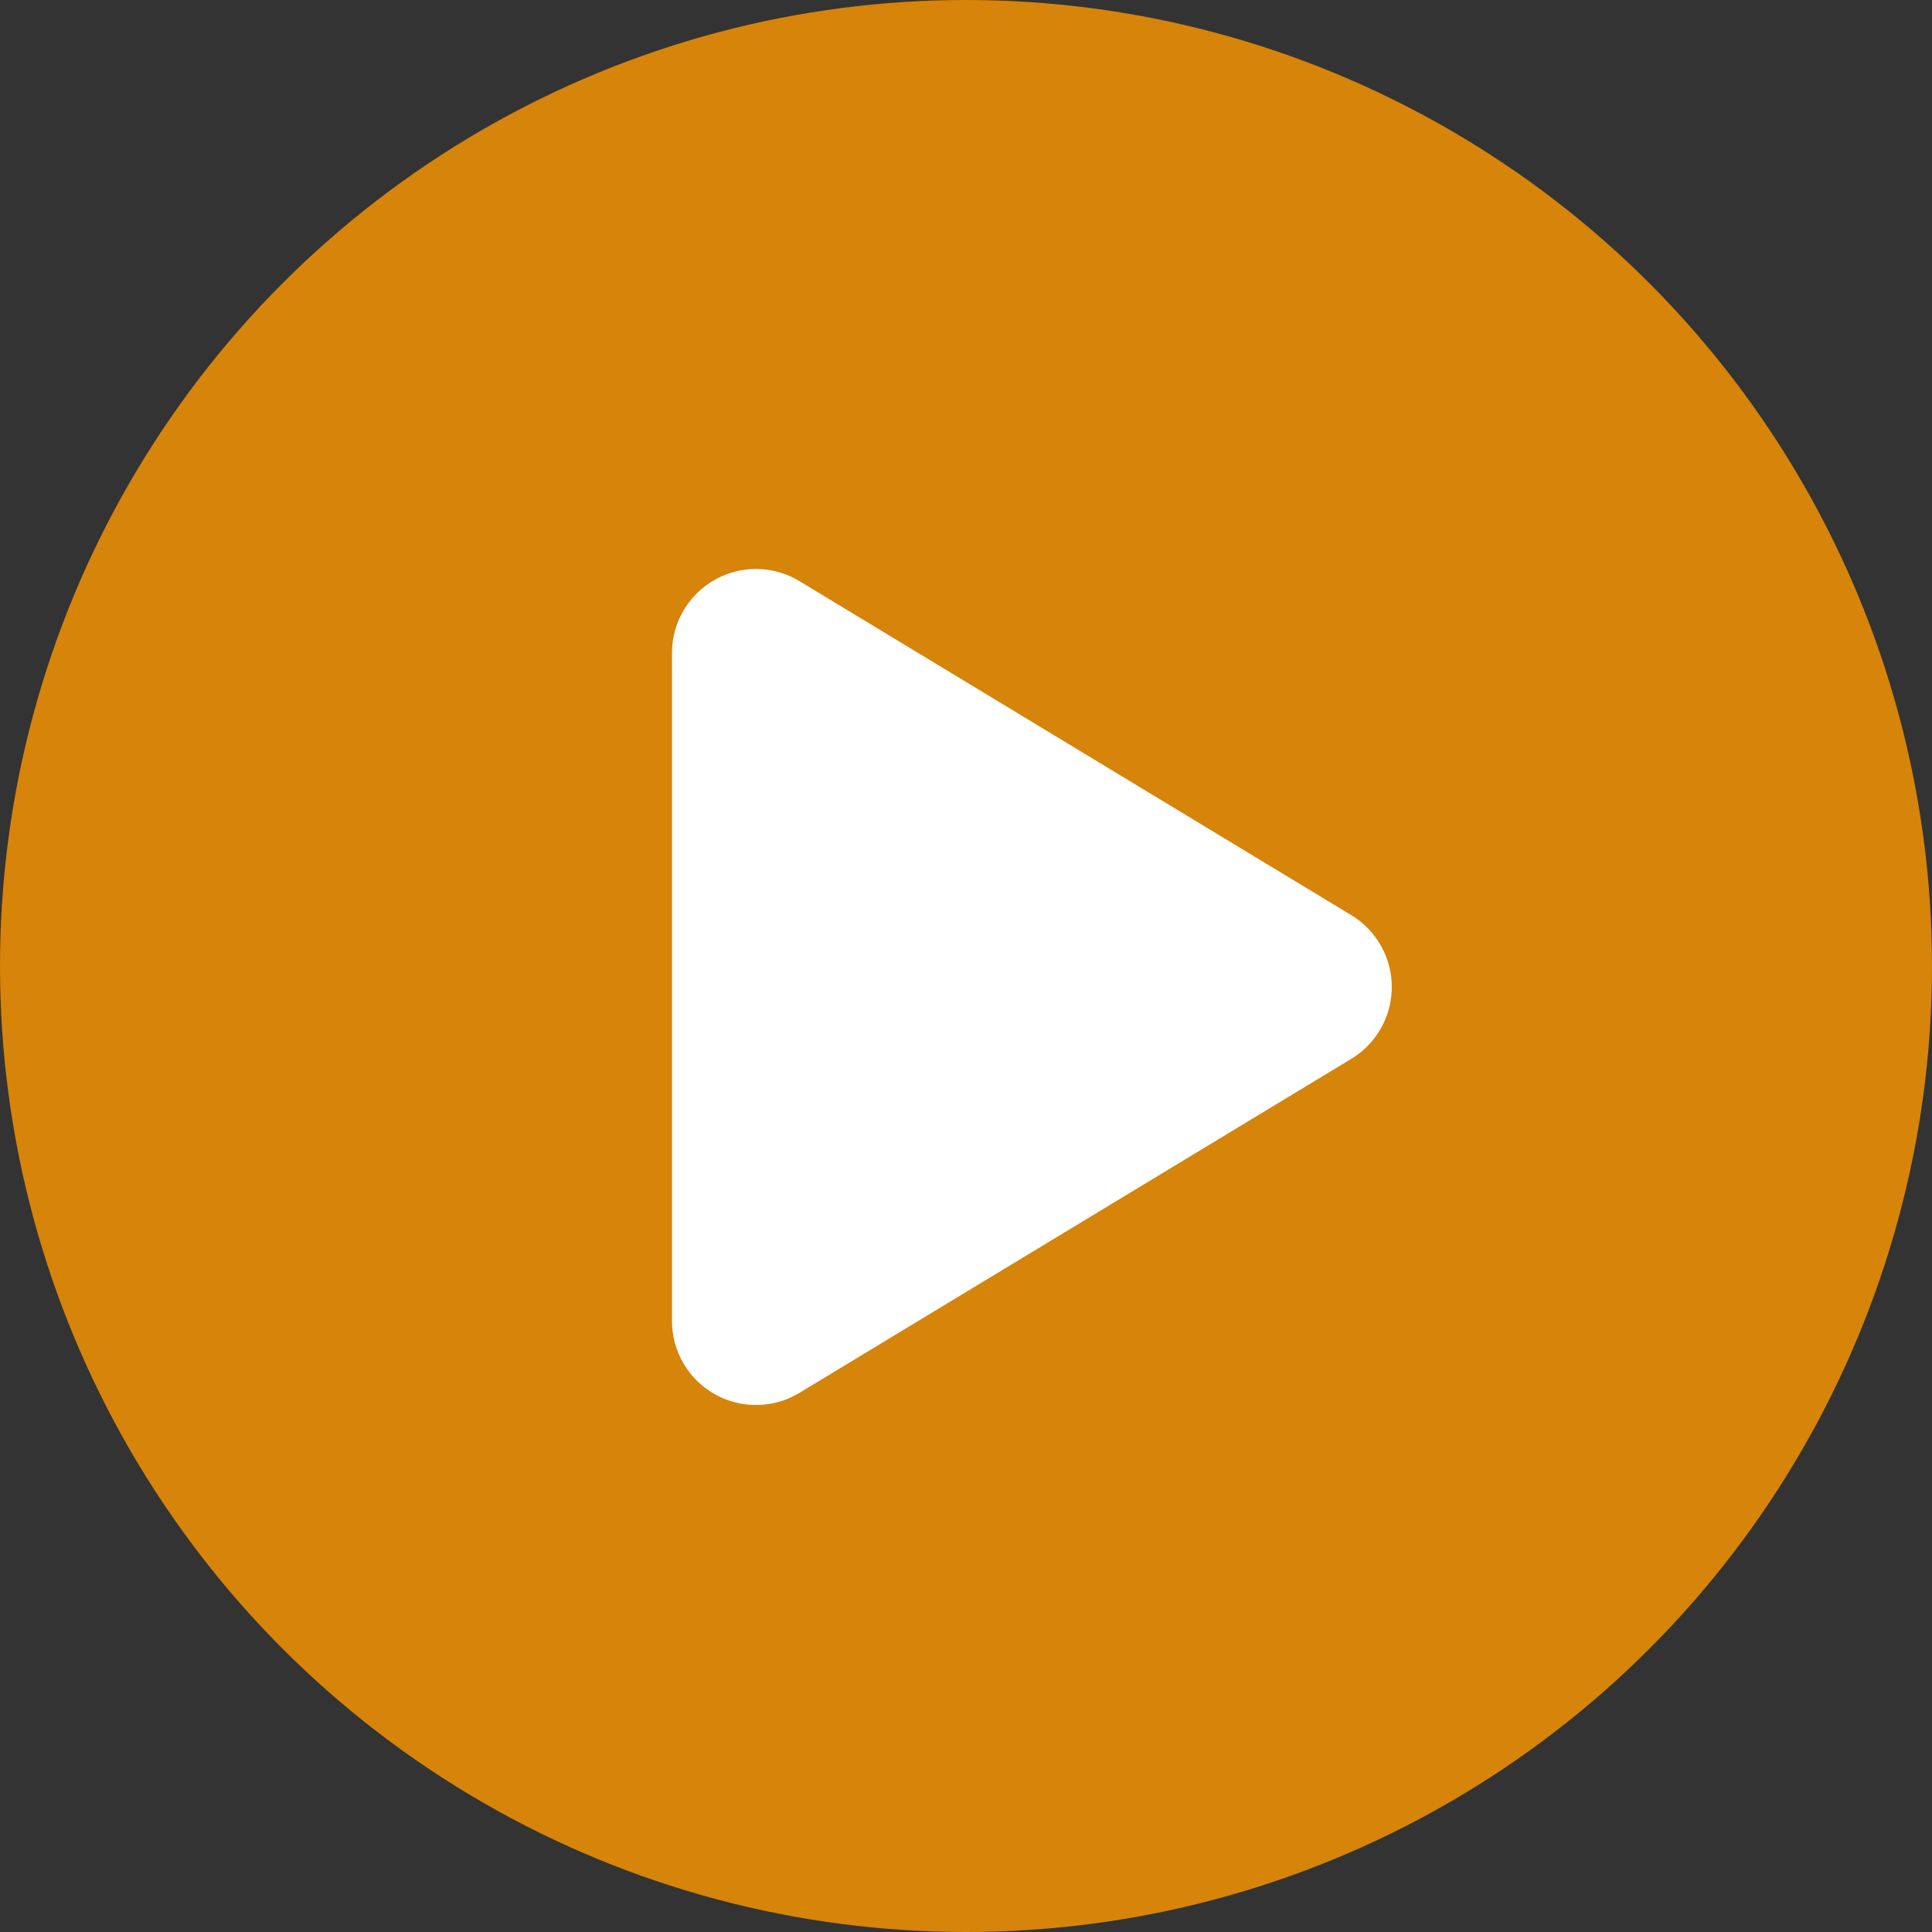 <svg id="组件_23_13" data-name="组件 23 – 13" xmlns="http://www.w3.org/2000/svg" width="46" height="46" viewBox="0 0 46 46">
  <rect x="0" y="0" width="46" height="46" fill="#333333" stroke="none"/>
  <circle id="椭圆_159" data-name="椭圆 159" cx="23" cy="23" r="23" fill="#f90" opacity="0.8"/>
  <path id="多边形_4" data-name="多边形 4" d="M9.789,2.827a2,2,0,0,1,3.422,0l7.952,13.138A2,2,0,0,1,19.452,19H3.548a2,2,0,0,1-1.711-3.036Z" transform="translate(35 12) rotate(90)" fill="#fff"/>
</svg>
